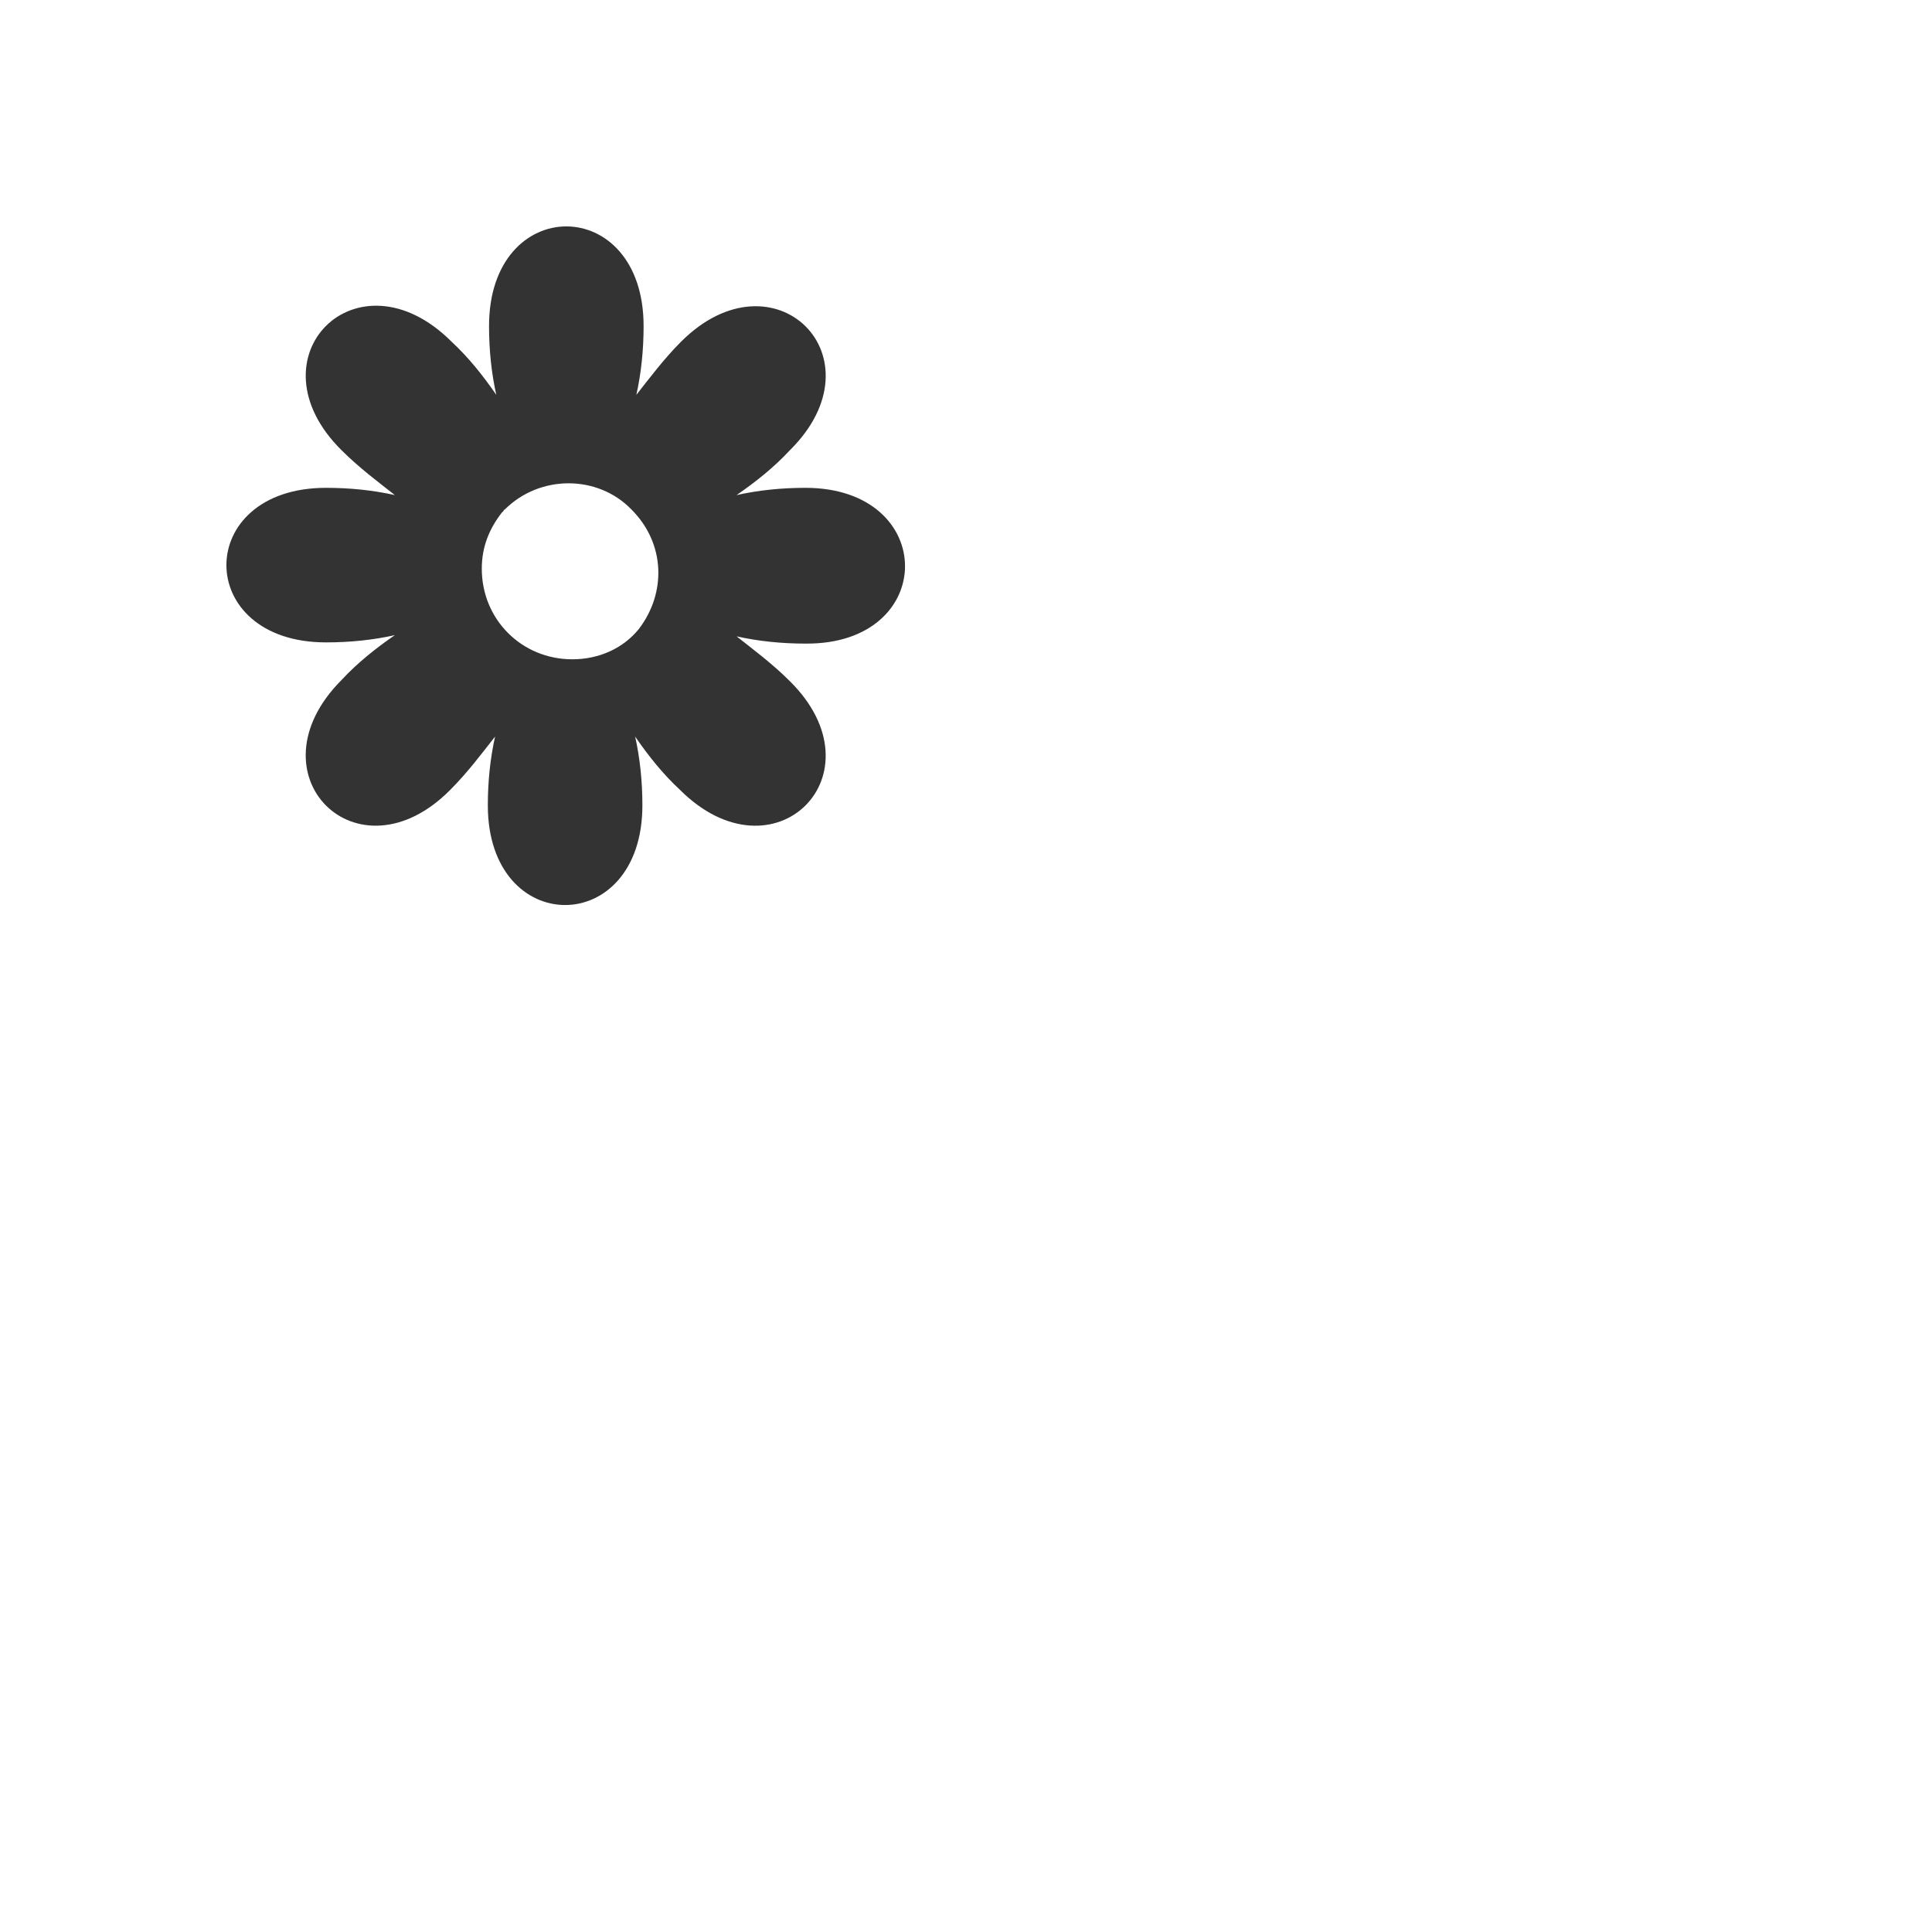 <?xml version="1.0" encoding="utf-8"?>
<!-- Generator: Adobe Illustrator 19.0.0, SVG Export Plug-In . SVG Version: 6.00 Build 0)  -->
<svg version="1.1" id="Layer_1" xmlns="http://www.w3.org/2000/svg" xmlns:xlink="http://www.w3.org/1999/xlink" x="0px" y="0px"  width="100px" height="100px"
	 viewBox="45 -45.1 160 160" style="enable-background:new 45 -45.1 160 160;" xml:space="preserve">
<style type="text/css">
	.st0{fill:#333333;}
</style>

<g>
	<path class="st0" d="M111.7-4.7c-2,0-3.9,0.2-5.7,0.6c1.6-1.1,3.1-2.3,4.4-3.7c7.8-7.7-1.3-16.7-9-9c-1.4,1.4-2.6,3-3.7,4.4
		c0.4-1.8,0.6-3.7,0.6-5.7c0-11-12.8-11-12.8,0c0,2,0.2,3.9,0.6,5.7c-1.1-1.6-2.3-3.1-3.7-4.4c-7.8-7.8-16.9,1.3-9.1,9
		c1.4,1.4,3,2.6,4.4,3.7c-1.8-0.4-3.7-0.6-5.7-0.6c-11,0-11,12.8,0,12.8c2,0,3.9-0.2,5.7-0.6c-1.6,1.1-3.1,2.3-4.4,3.7
		c-7.8,7.8,1.3,16.9,9,9.1c1.4-1.4,2.6-3,3.7-4.4c-0.4,1.8-0.6,3.7-0.6,5.7c0,11,12.8,11,12.8,0c0-2-0.2-3.9-0.6-5.7
		c1.1,1.6,2.3,3.1,3.7,4.4c7.8,7.8,16.9-1.3,9.1-9c-1.4-1.4-3-2.6-4.4-3.7c1.8,0.4,3.7,0.6,5.7,0.6C122.7,8.3,122.7-4.7,111.7-4.7z
		 M86.8-2.9c2.9-2.9,7.7-2.9,10.5,0c2.8,2.8,2.9,6.9,0.6,9.9c-1.3,1.6-3.3,2.5-5.5,2.5c-4.2,0-7.5-3.3-7.5-7.5
		c0-1.8,0.6-3.3,1.7-4.7C86.7-2.7,86.7-2.9,86.8-2.9z"/>
</g>
</svg>
